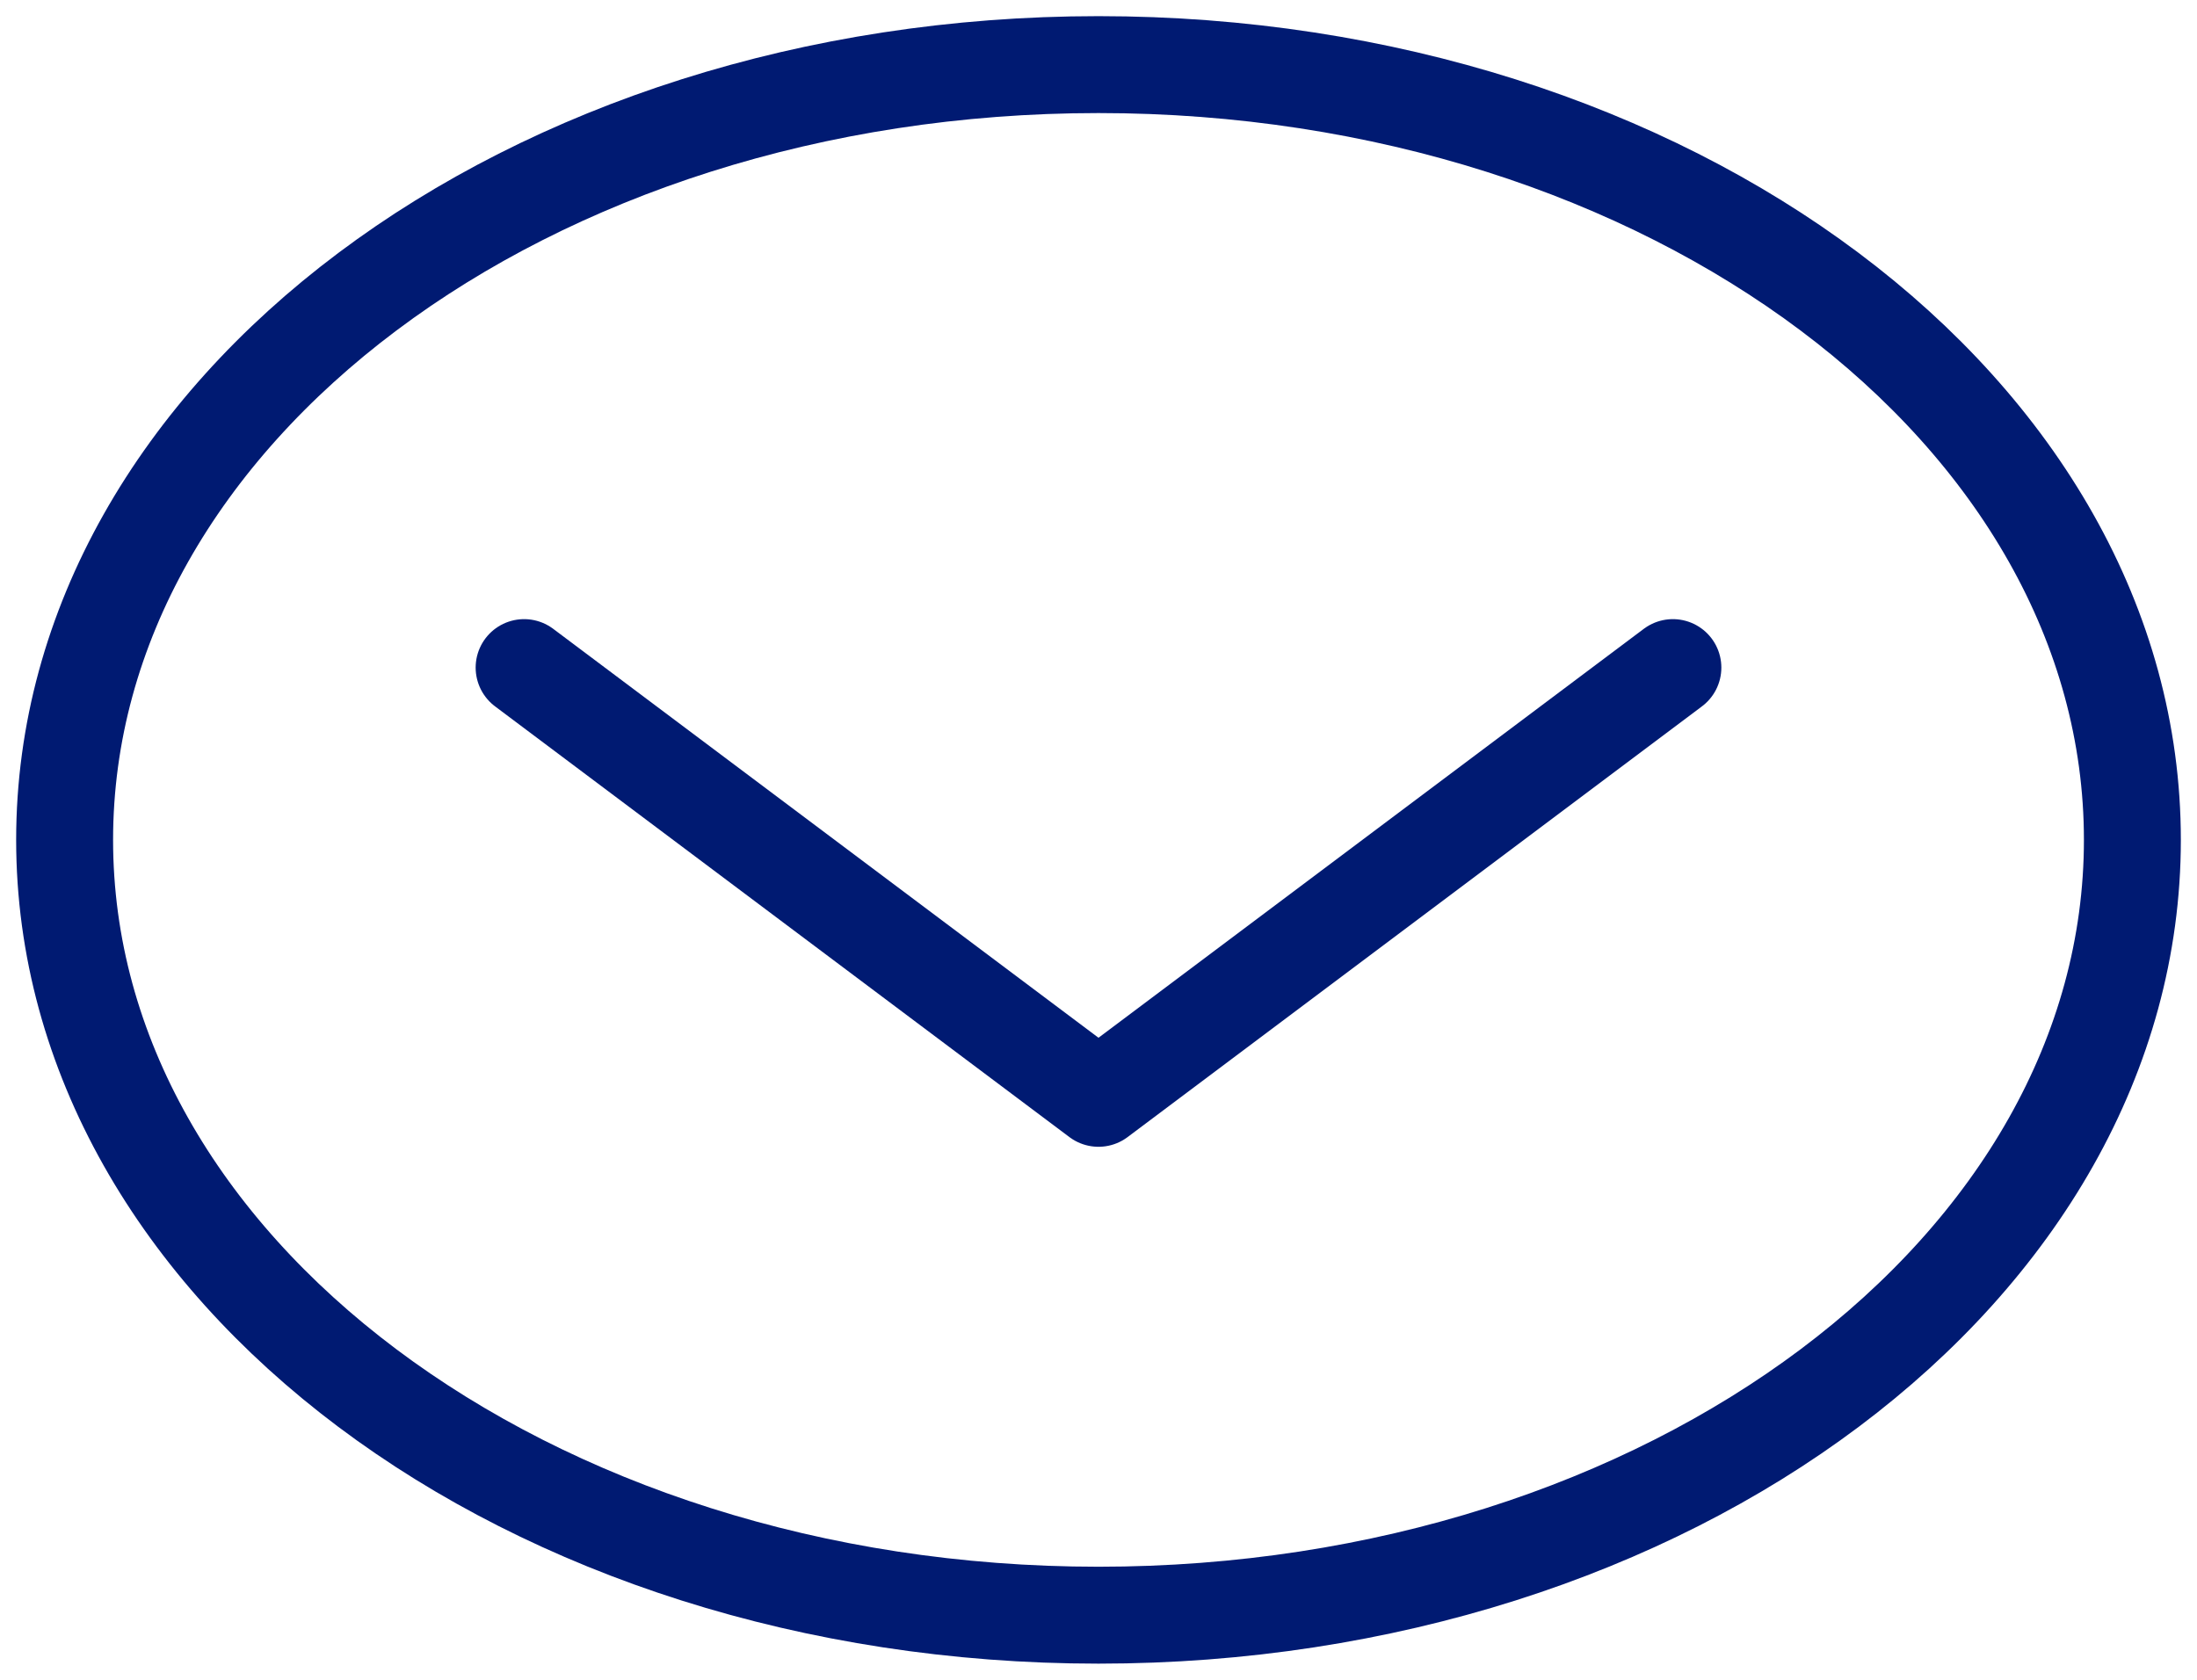 <svg width="34" height="26" viewBox="0 0 34 26" fill="none" xmlns="http://www.w3.org/2000/svg">
<path d="M8.111 10.333L17 17L25.889 10.333" stroke="#001A72" stroke-width="1.5" stroke-linecap="round" stroke-linejoin="round"/>
<path d="M17 25C25.837 25 33 19.628 33 13C33 6.373 25.837 1 17 1C8.163 1 1 6.373 1 13C1 19.628 8.163 25 17 25Z" stroke="#001A72" stroke-width="1.5" stroke-linecap="round" stroke-linejoin="round"/>
</svg>
